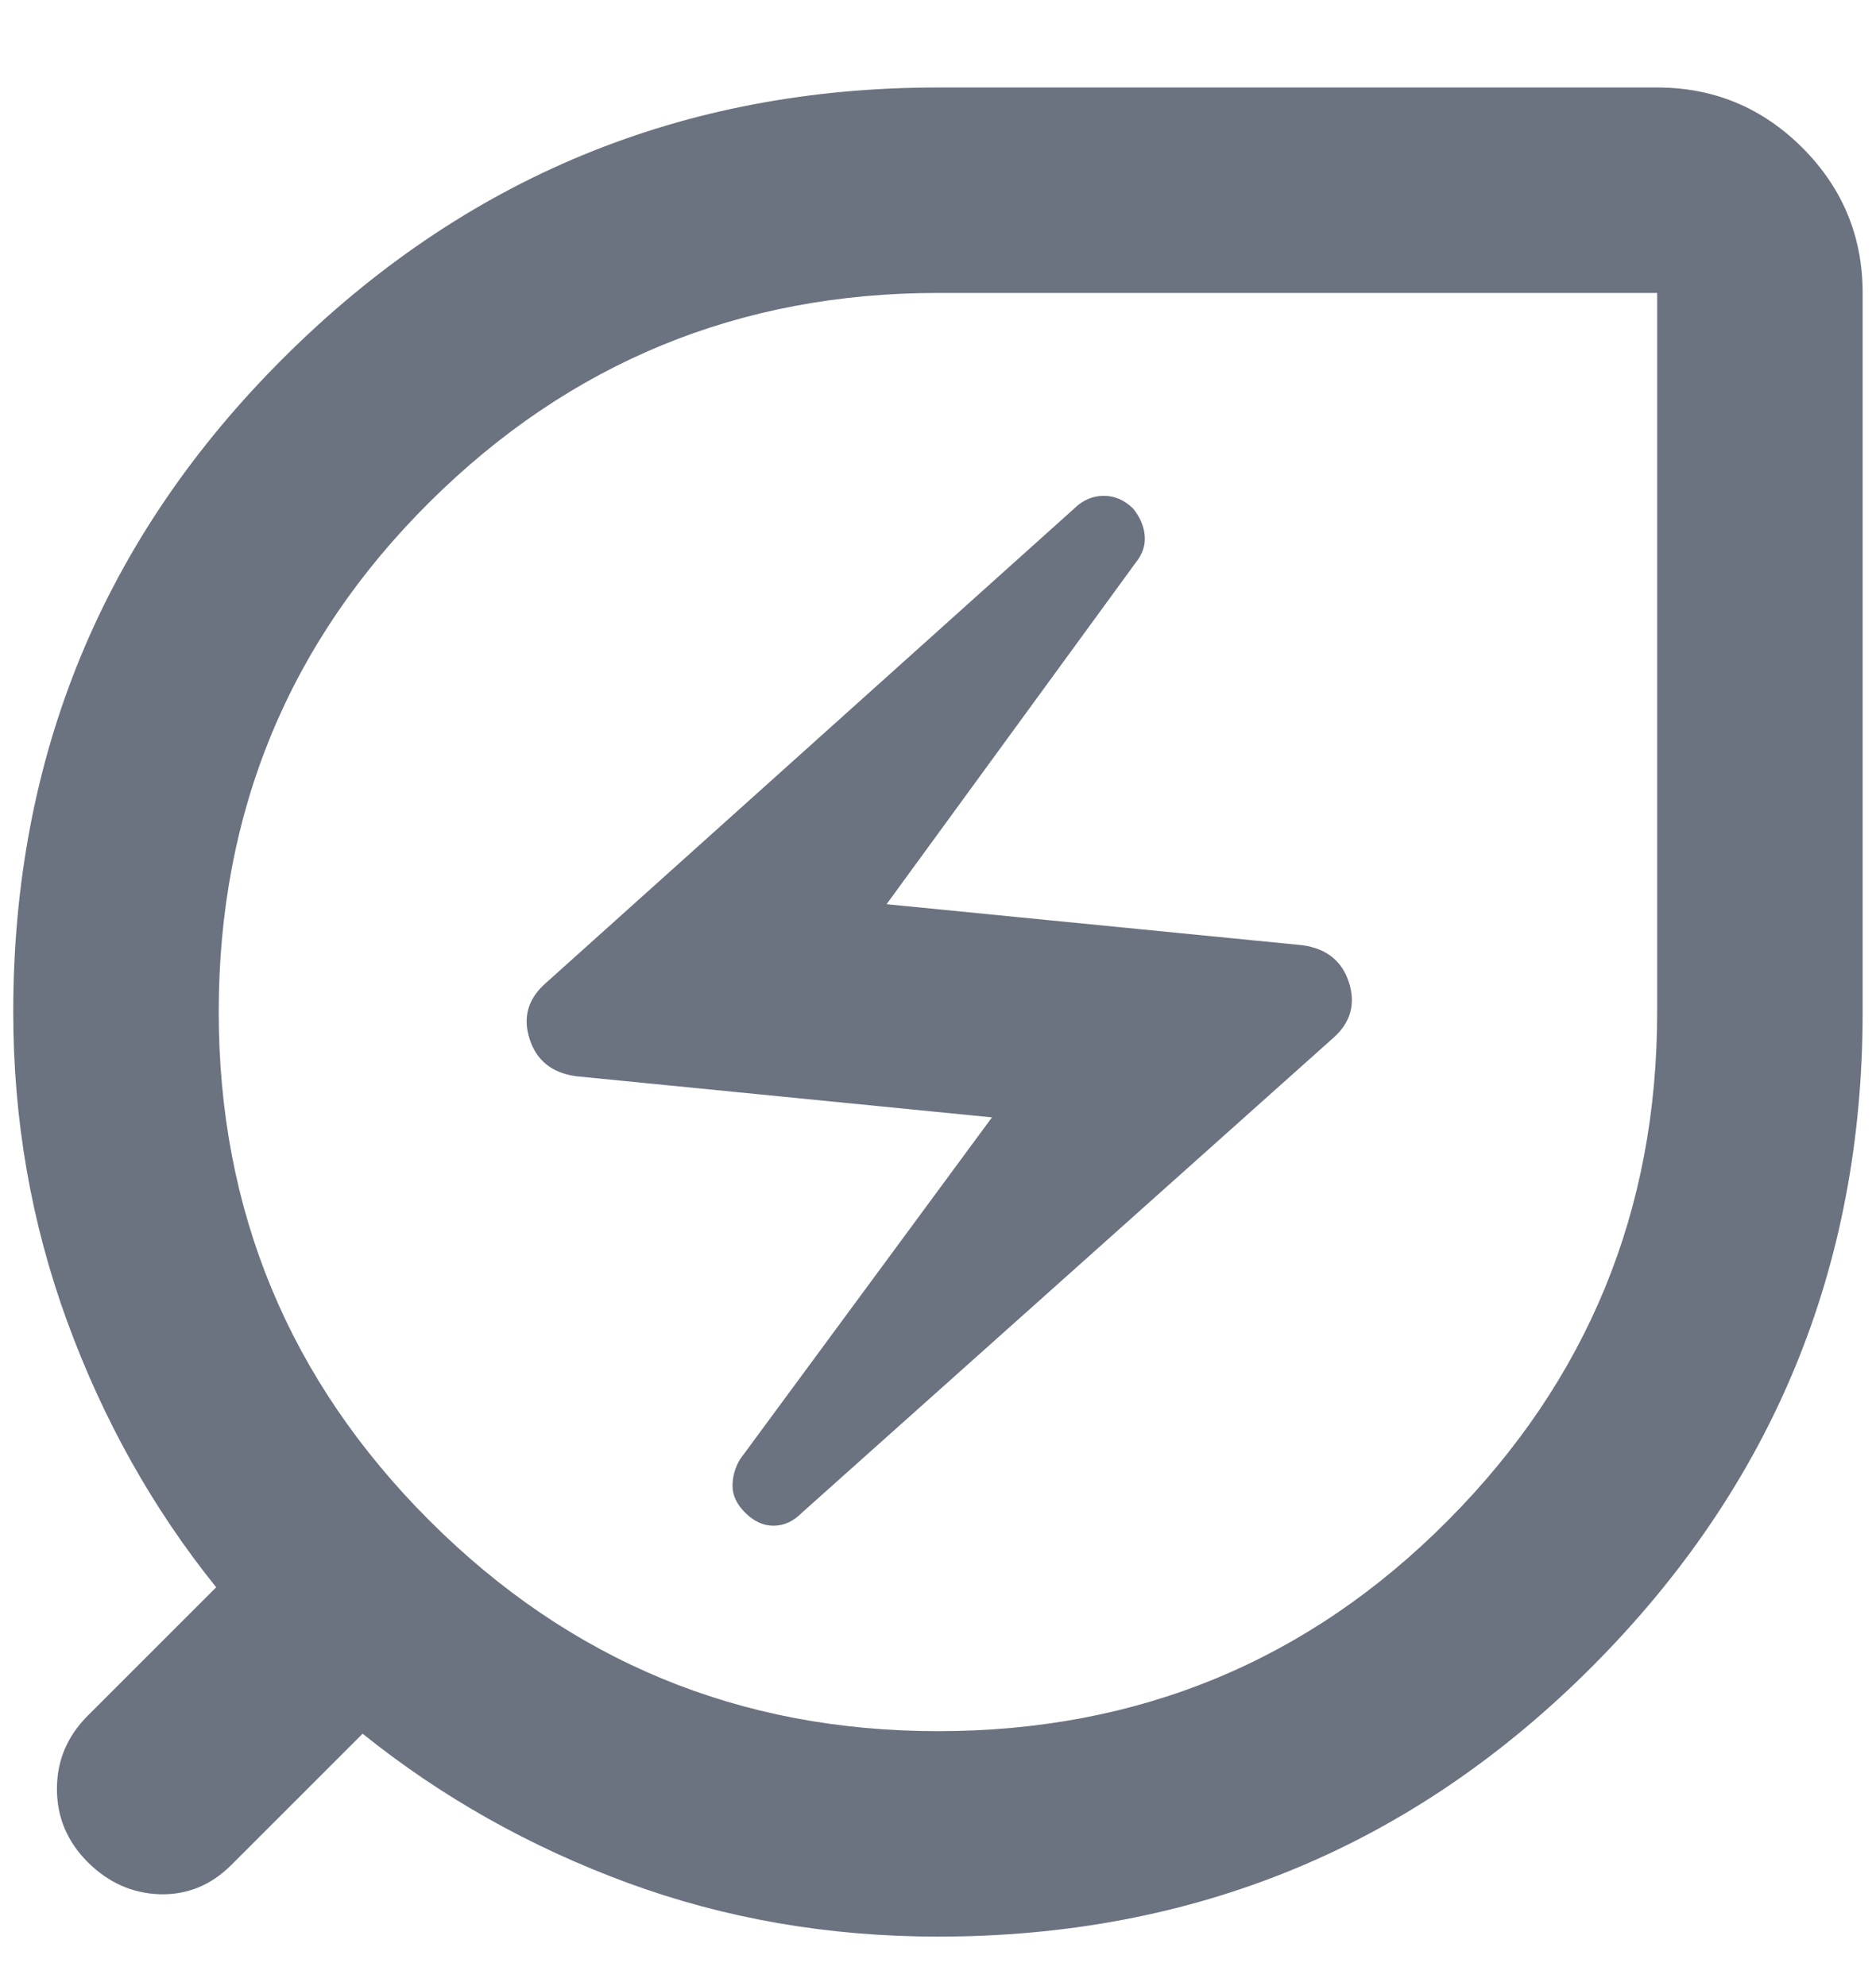 <svg width="17" height="18" viewBox="0 0 17 18" fill="none" xmlns="http://www.w3.org/2000/svg">
<path d="M8.5 17.552C7.507 17.552 6.568 17.389 5.683 17.063C4.799 16.737 4 16.287 3.286 15.713L2.099 16.9C1.913 17.087 1.695 17.175 1.447 17.168C1.199 17.16 0.982 17.063 0.795 16.877C0.609 16.691 0.516 16.47 0.516 16.213C0.516 15.957 0.609 15.736 0.795 15.55L1.959 14.386C1.385 13.673 0.935 12.869 0.609 11.977C0.283 11.085 0.12 10.15 0.12 9.172C0.12 6.845 0.939 4.866 2.576 3.237C4.213 1.608 6.188 0.793 8.5 0.793H15.017C15.529 0.793 15.968 0.975 16.333 1.339C16.697 1.704 16.879 2.143 16.879 2.655V9.172C16.879 11.485 16.065 13.459 14.435 15.097C12.806 16.734 10.828 17.552 8.5 17.552ZM8.5 15.69C10.315 15.69 11.855 15.054 13.12 13.781C14.385 12.509 15.017 10.973 15.017 9.172V2.655H8.5C6.7 2.655 5.164 3.287 3.891 4.552C2.619 5.817 1.982 7.357 1.982 9.172C1.982 10.973 2.619 12.509 3.891 13.781C5.164 15.054 6.7 15.69 8.5 15.69ZM7.266 13.711L12.084 9.405C12.24 9.266 12.286 9.099 12.224 8.904C12.162 8.711 12.022 8.598 11.805 8.567L8.034 8.195L10.292 5.099C10.354 5.022 10.381 4.94 10.373 4.854C10.366 4.769 10.331 4.688 10.269 4.61C10.191 4.533 10.102 4.494 10.002 4.494C9.9 4.494 9.811 4.533 9.733 4.61L4.939 8.916C4.783 9.056 4.737 9.223 4.799 9.416C4.861 9.611 5.001 9.723 5.218 9.754L8.989 10.127L6.708 13.223C6.661 13.3 6.638 13.382 6.638 13.467C6.638 13.553 6.676 13.634 6.754 13.711C6.832 13.789 6.917 13.828 7.01 13.828C7.103 13.828 7.189 13.789 7.266 13.711Z" fill="#6B7280"/>
</svg>

